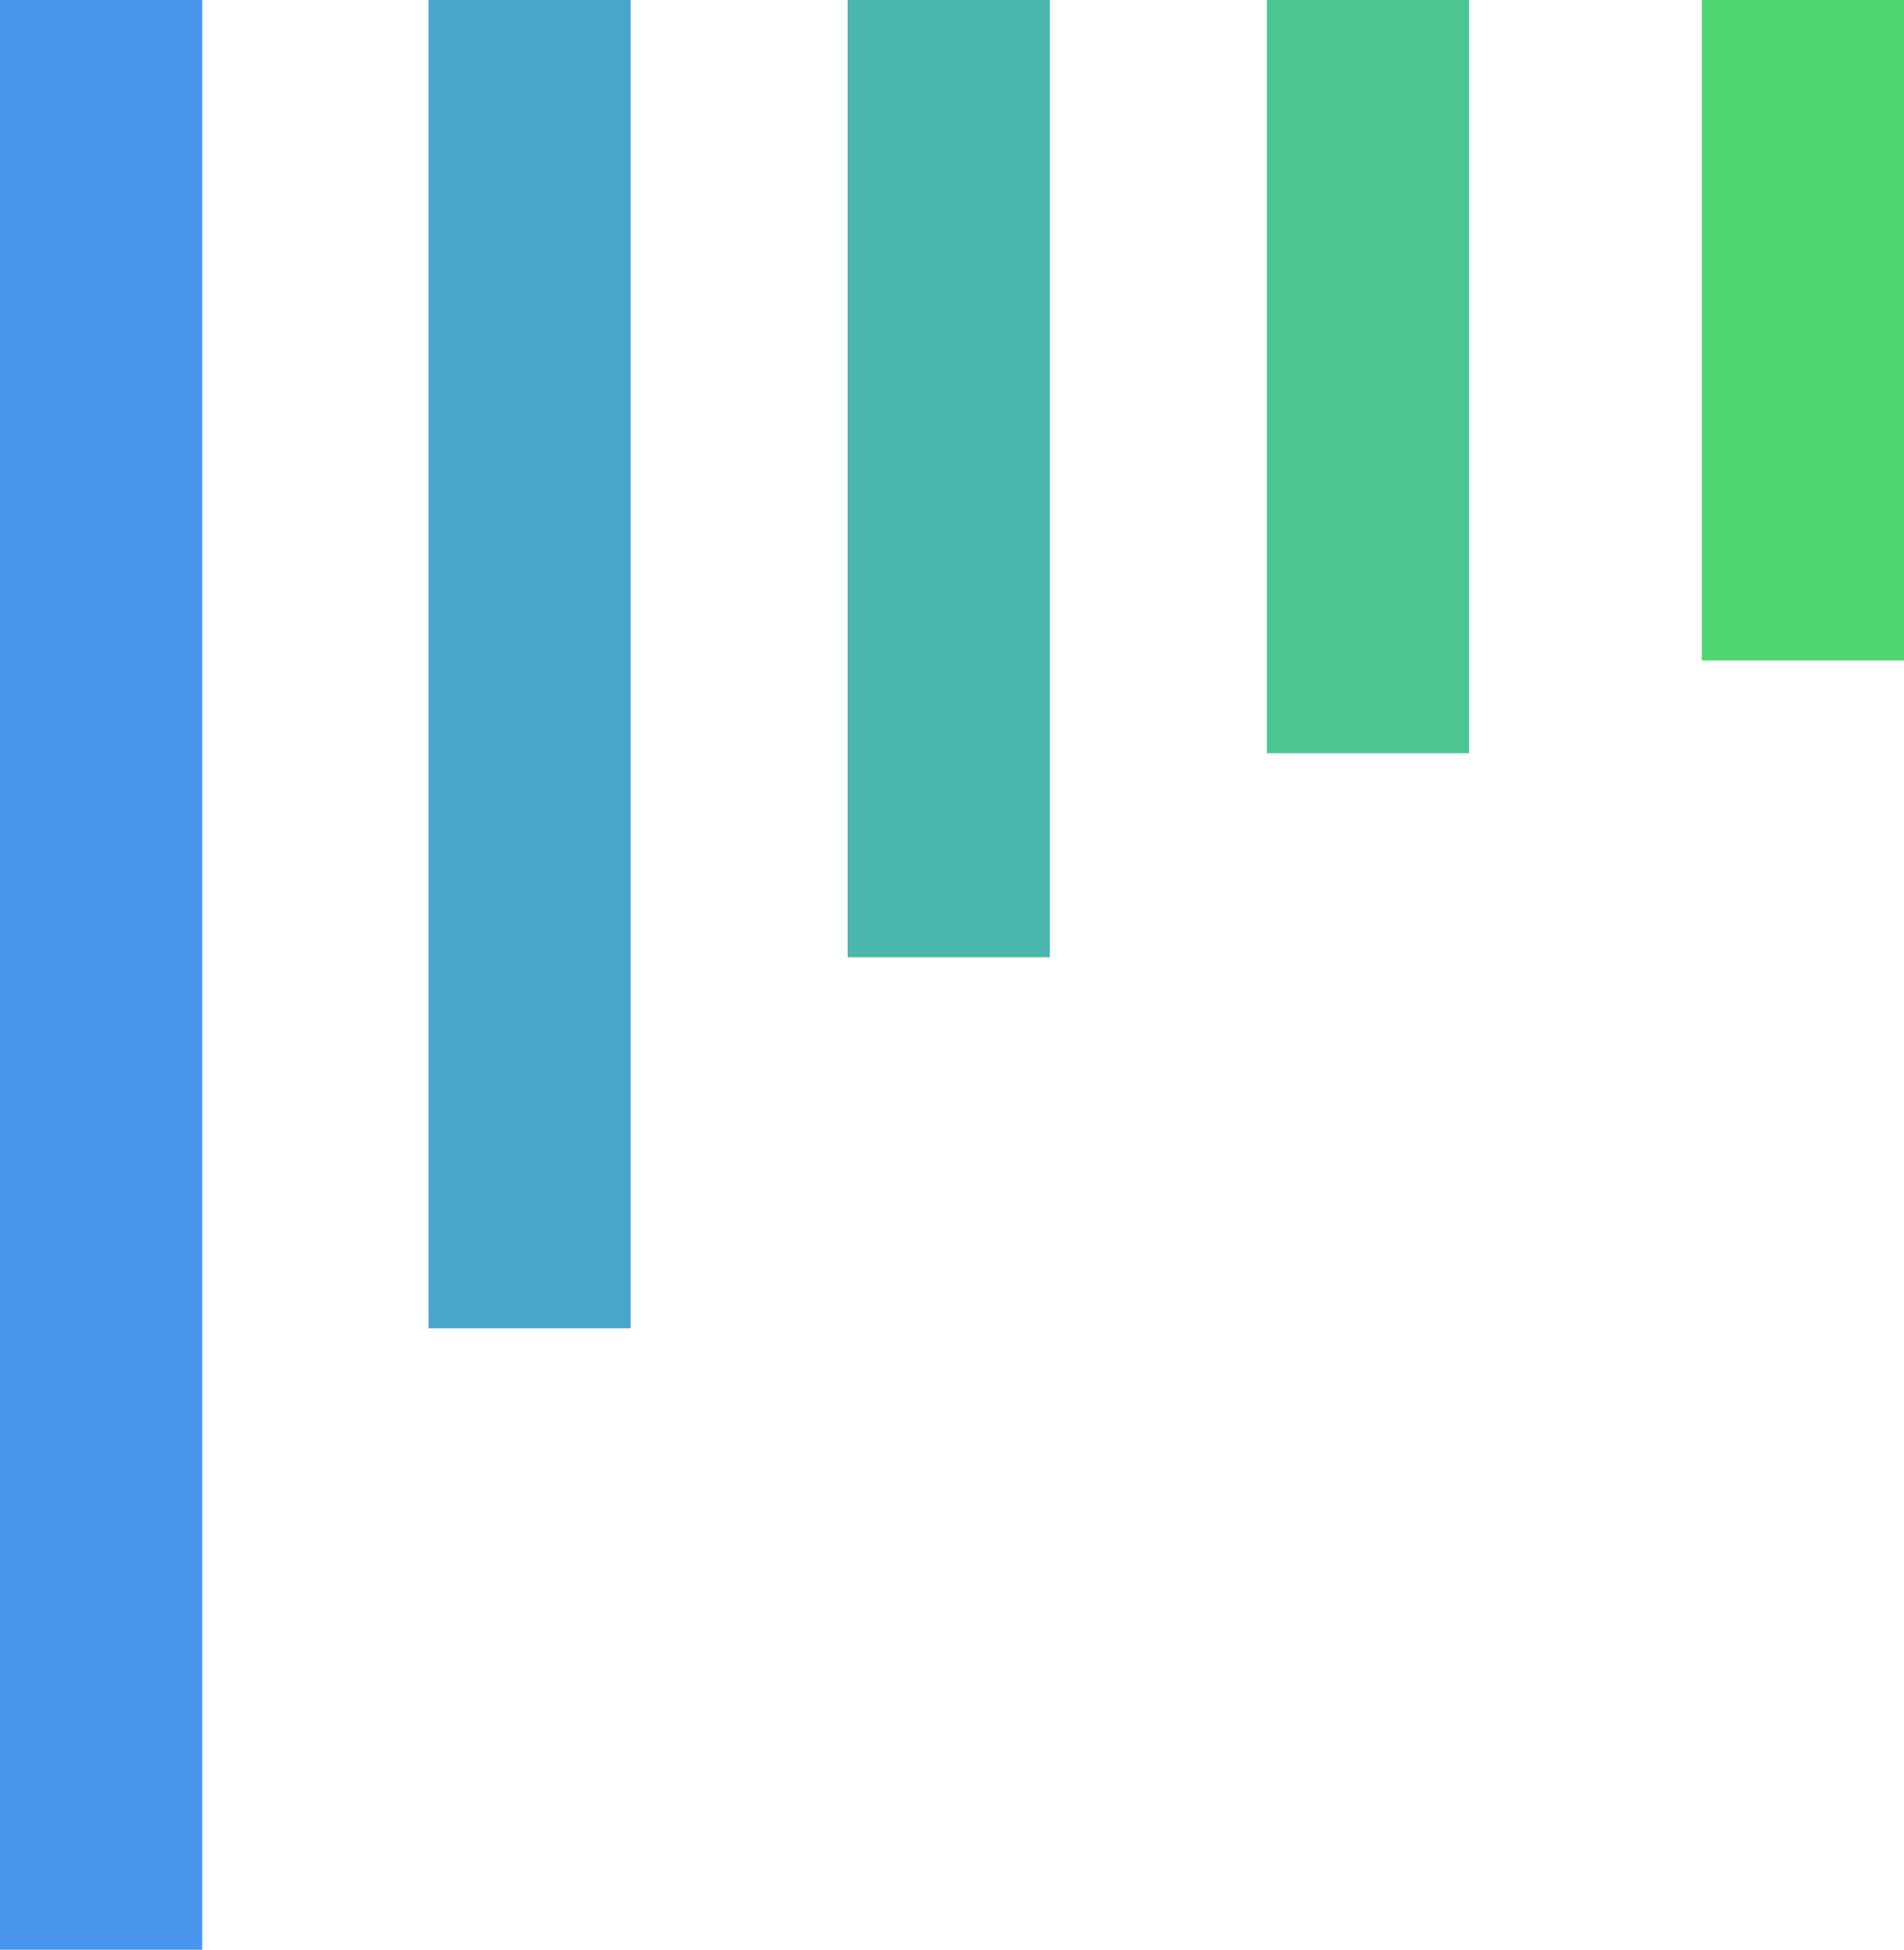 <svg xmlns="http://www.w3.org/2000/svg" viewBox="0 0 205.3 210.2"><path style="fill:#4895ed" d="M0 0h21.8v210.2H0z"/><path style="fill:#49a6cc" d="M46.2 0H68v143.2H46.2z"/><path style="fill:#4bb6ae" d="M91.4 0h21.8v103.2H91.4z"/><path style="fill:#4cc692" d="M136.6 0h21.8v81.2h-21.8z"/><path style="fill:#50d773" d="M183.5 0h21.8v71.2h-21.8z"/></svg>